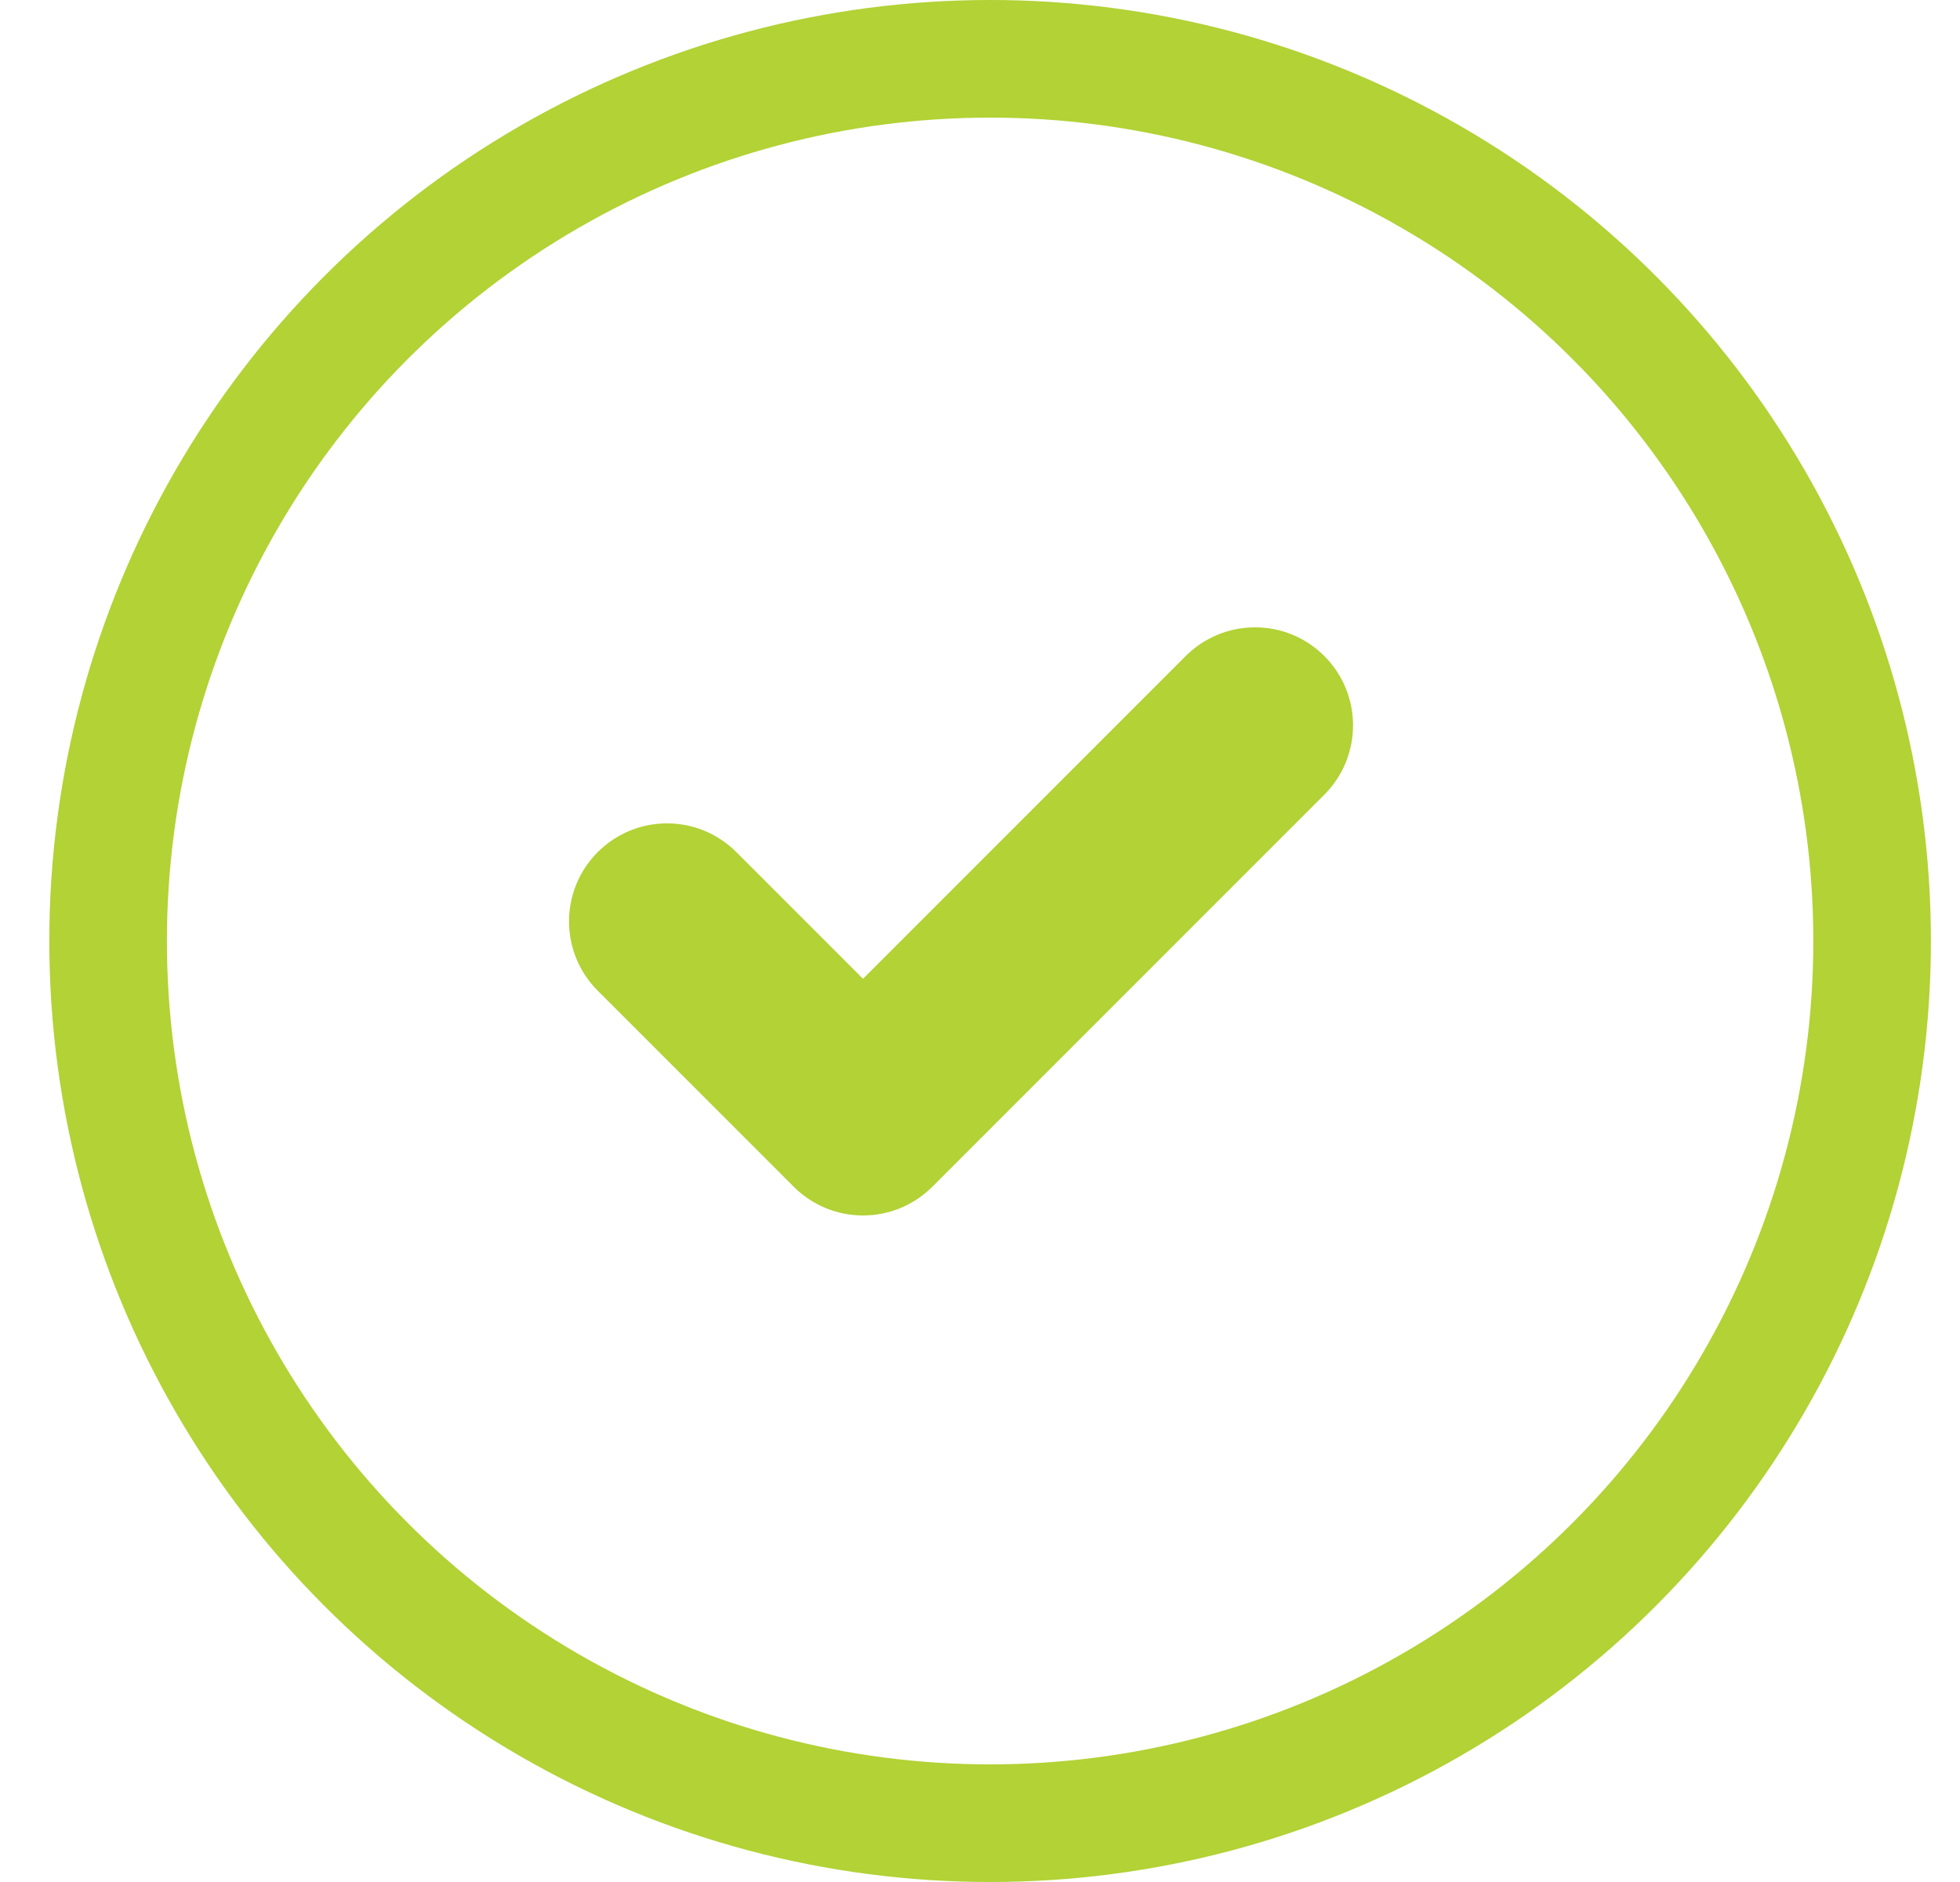 <svg width="25" height="24" viewBox="0 0 25 24" fill="none" xmlns="http://www.w3.org/2000/svg">
<circle cx="12.629" cy="12" r="11.25" stroke="#B2D235" stroke-width="1.5"/>
<path fill-rule="evenodd" clip-rule="evenodd" d="M16.008 8C15.663 8 15.35 8.14 15.124 8.366L13.874 9.616L11.008 12.482L9.392 10.866C9.165 10.64 8.853 10.5 8.508 10.5C7.818 10.5 7.258 11.06 7.258 11.75C7.258 12.095 7.398 12.408 7.624 12.634L10.124 15.134C10.35 15.36 10.663 15.5 11.008 15.5C11.353 15.5 11.665 15.36 11.892 15.134L15.642 11.384L16.892 10.134C17.118 9.908 17.258 9.595 17.258 9.25C17.258 8.559 16.698 8 16.008 8Z" fill="#B2D235"/>
</svg>
